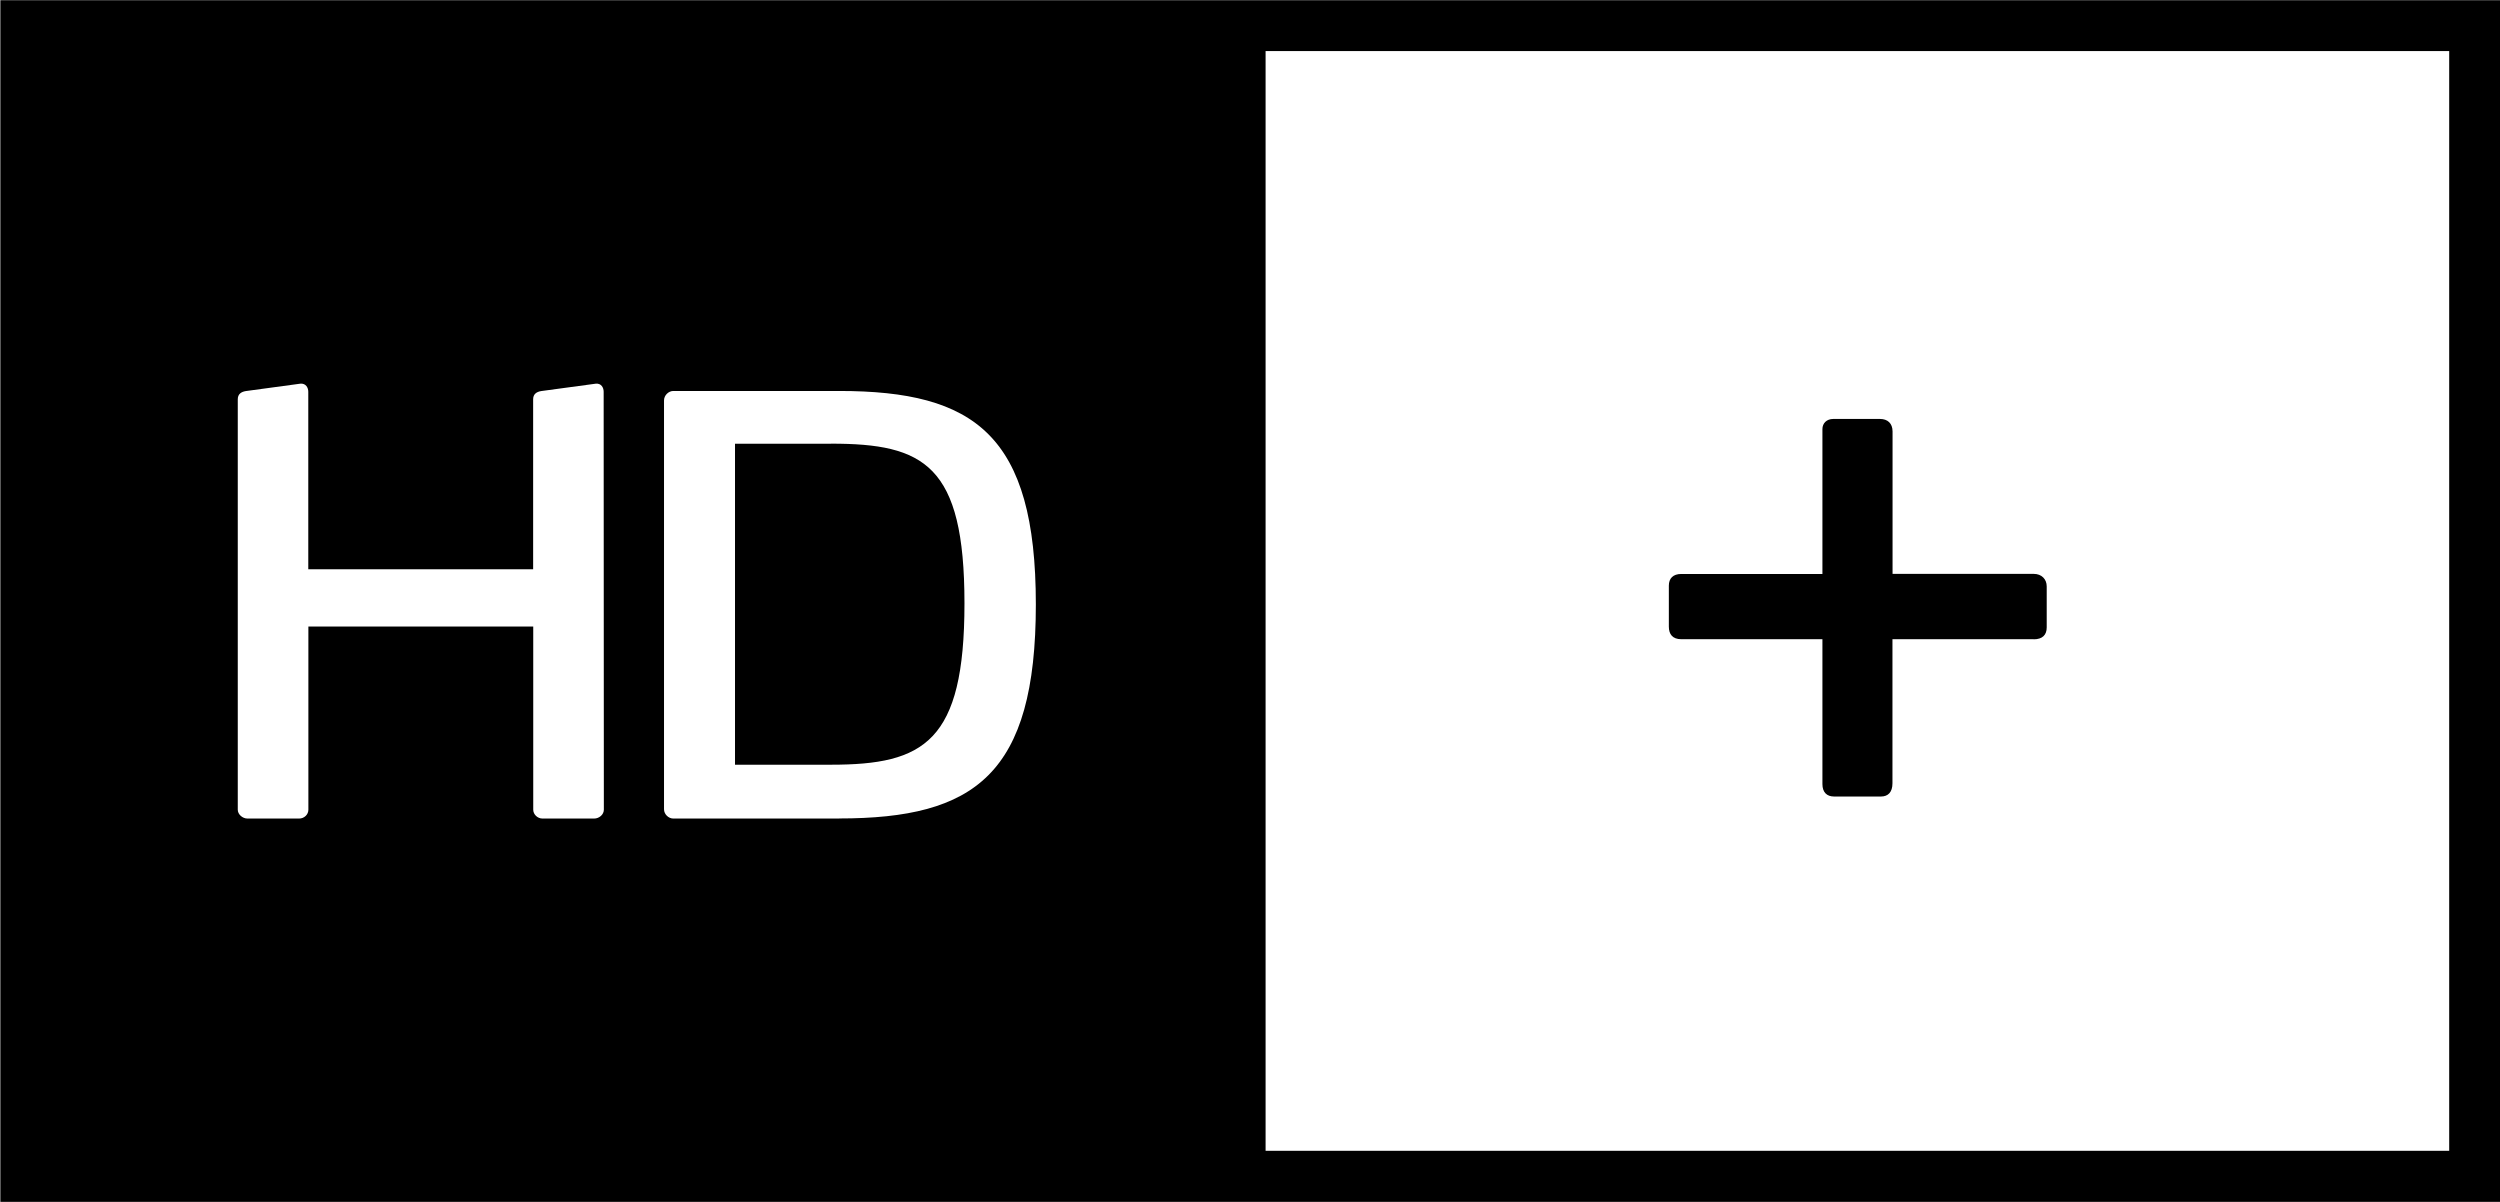 <?xml version="1.0" encoding="UTF-8"?>
<svg id="svg30" width="800" height="384.59" version="1.1" viewBox="0 0 211.67 101.76" xmlns="http://www.w3.org/2000/svg" xmlns:cc="http://creativecommons.org/ns#" xmlns:dc="http://purl.org/dc/elements/1.1/" xmlns:rdf="http://www.w3.org/1999/02/22-rdf-syntax-ns#">
 <g id="g859" transform="matrix(8.112 0 0 8.112 -705.7 -211.36)">
  <path id="path4" d="m86.998 26.057v12.545h26.095v-12.545zm6.299 8.45c0 0.049-0.047 0.092-0.102 0.092h-0.538c-0.053 0-0.097-0.044-0.097-0.092v-1.912h-2.347v1.912c0 0.049-0.042 0.092-0.097 0.092h-0.538c-0.053 0-0.102-0.044-0.102-0.092v-4.284c0-0.055 0.036-0.078 0.084-0.086l0.568-0.077c0.059-6e-3 0.084 0.042 0.084 0.084v1.853h2.347v-1.774c0-0.055 0.036-0.078 0.084-0.086l0.569-0.077c0.059-6e-3 0.083 0.042 0.083 0.084zm2.456 0.092h-1.731c-0.049 0-0.097-0.044-0.097-0.097v-4.267c0-0.055 0.049-0.099 0.097-0.099h1.731c1.415 0 2.053 0.46 2.053 2.228 0 1.776-0.638 2.234-2.053 2.234m16.805 3.469h-12.354v-11.479h12.354z"/>
  <path id="path6" d="m95.668 30.687h-1.002v3.35h1.002c0.971 0 1.393-0.236 1.393-1.684s-0.422-1.667-1.393-1.667"/>
  <path id="path8" d="m108.22 32.727h-1.473v1.504c0 0.092-0.045 0.138-0.12 0.138h-0.489c-0.077 0-0.122-0.045-0.122-0.13v-1.512h-1.473c-0.092 0-0.13-0.053-0.13-0.131v-0.428c0-0.077 0.045-0.122 0.13-0.122h1.473v-1.512c0-0.061 0.044-0.106 0.113-0.106h0.489c0.077 0 0.13 0.045 0.13 0.13v1.487h1.473c0.083 0 0.136 0.055 0.136 0.131v0.428c0 0.078-0.044 0.124-0.136 0.124"/>
 </g>
</svg>
